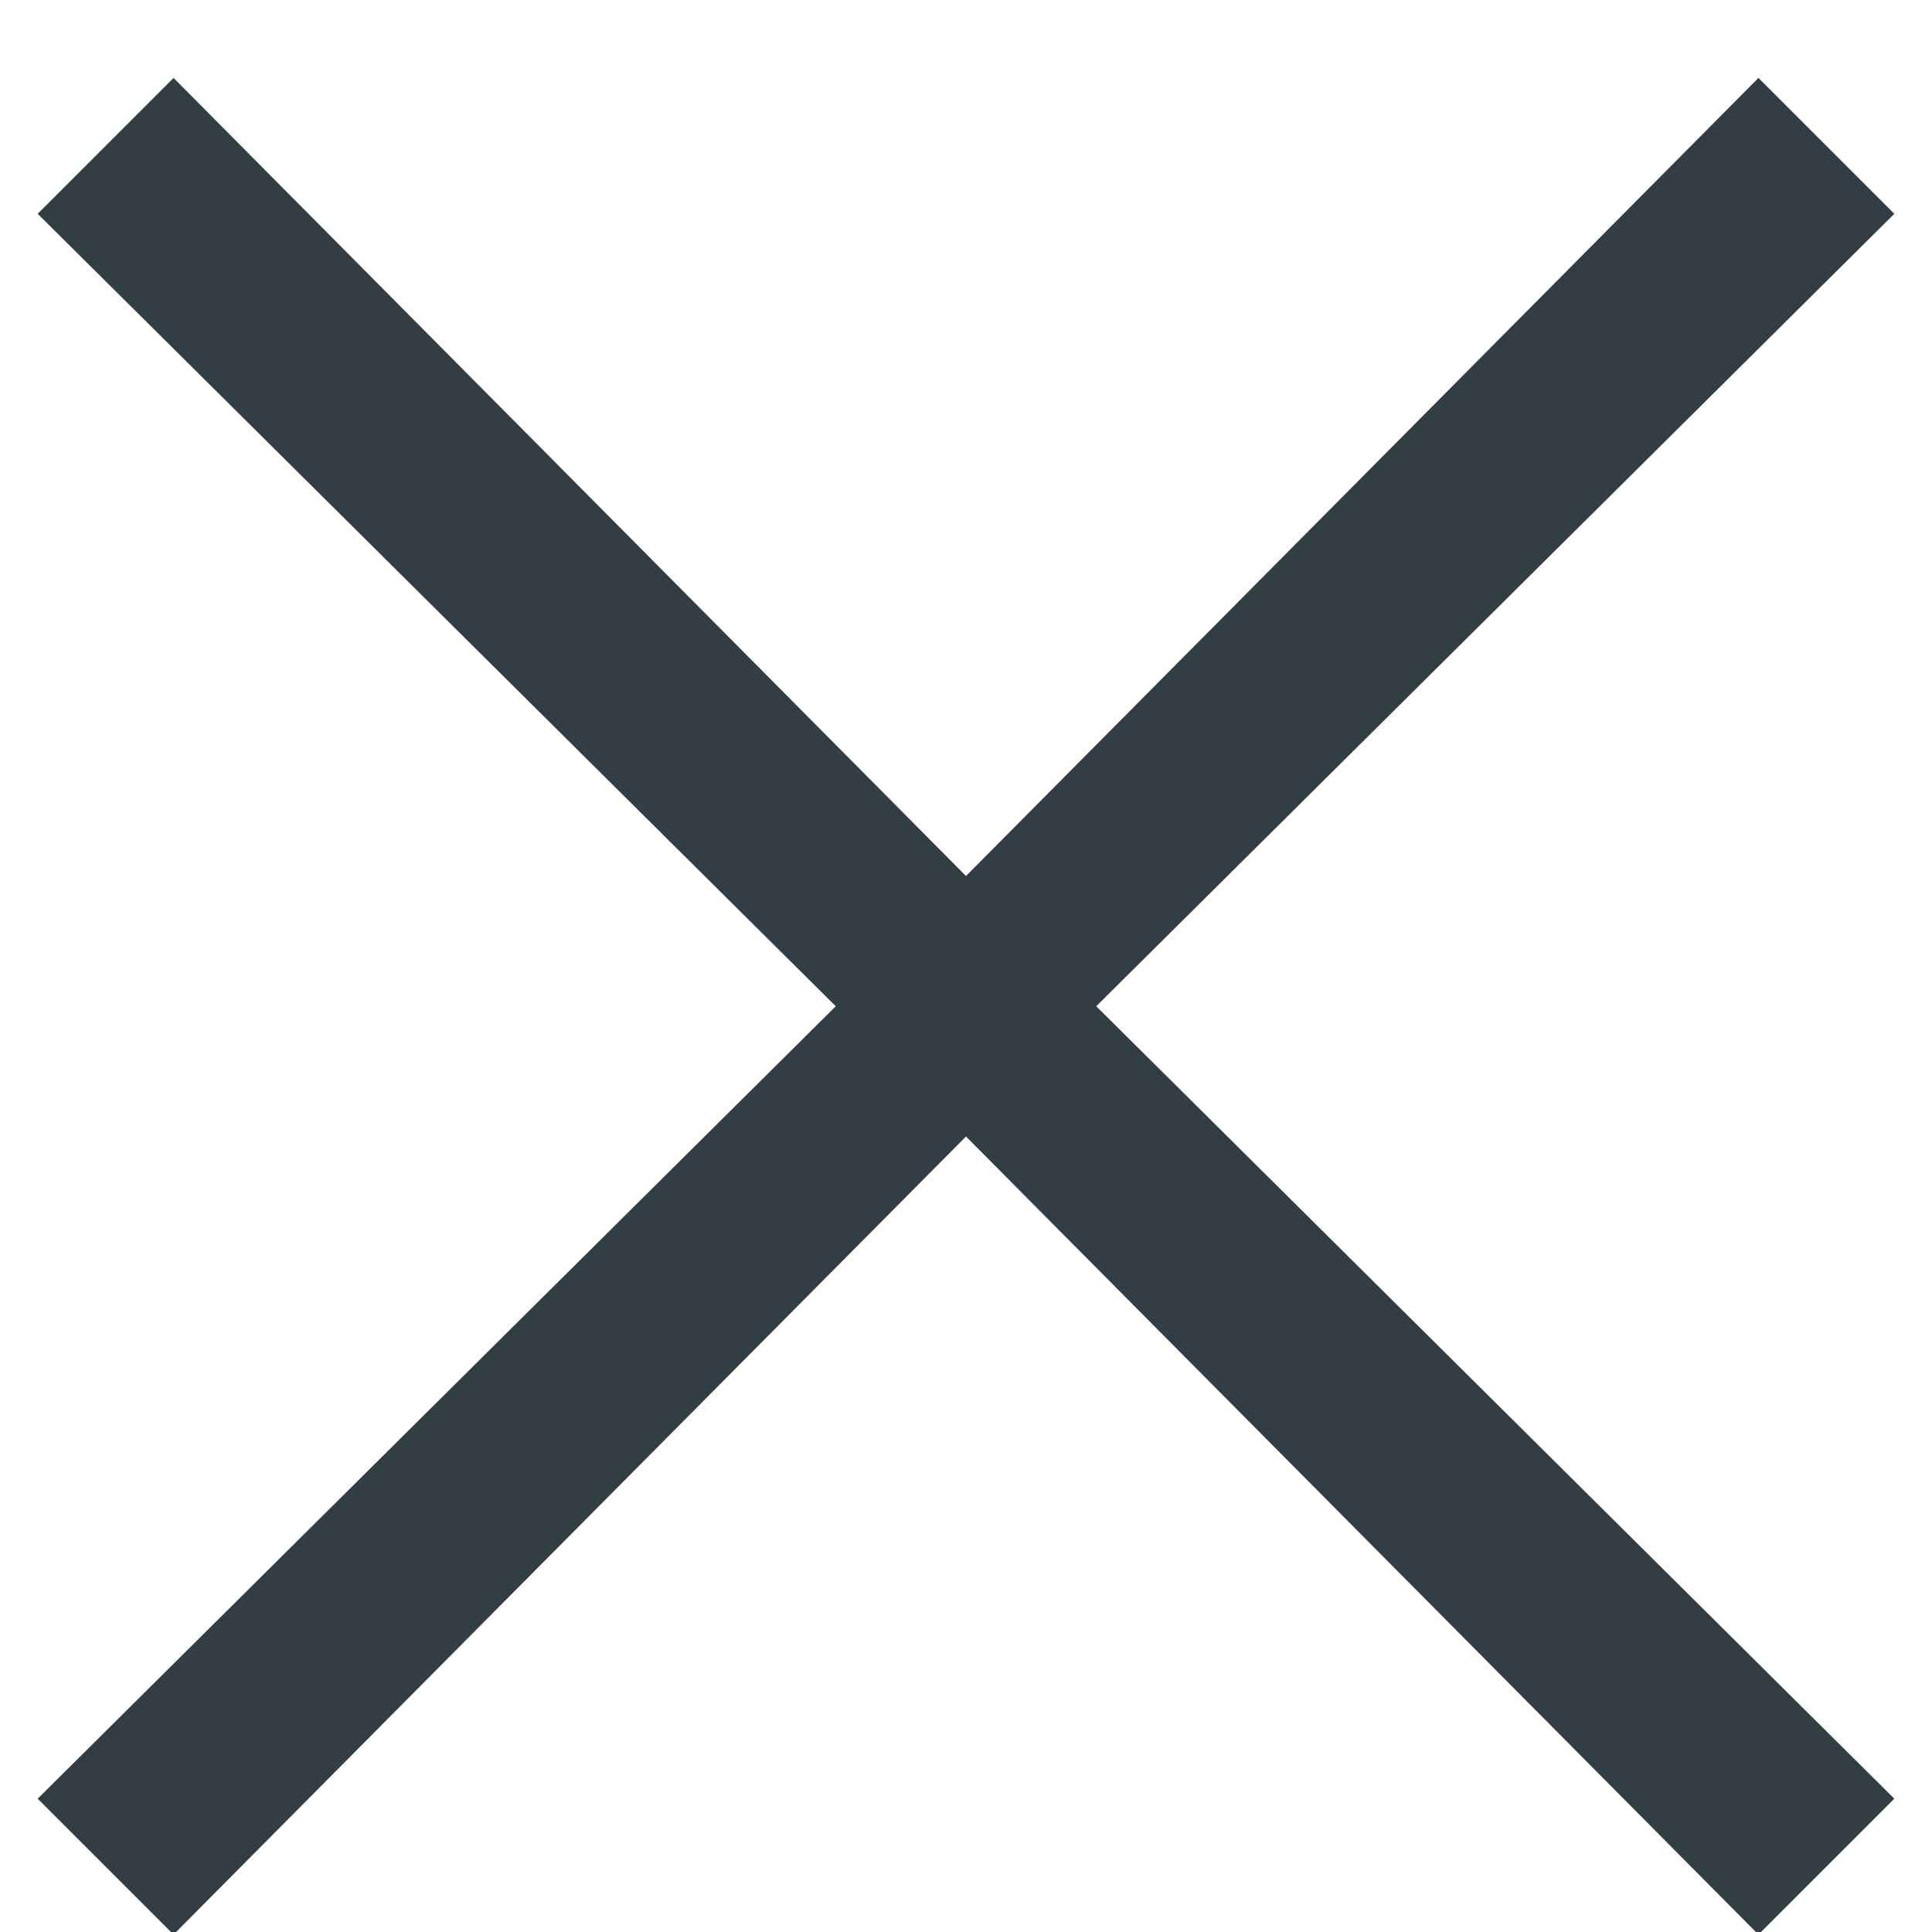 <?xml version="1.0" encoding="UTF-8"?>
<svg width="12px" height="12px" viewBox="0 0 12 12" version="1.1" xmlns="http://www.w3.org/2000/svg" xmlns:xlink="http://www.w3.org/1999/xlink">
    <!-- Generator: sketchtool 51.2 (57519) - http://www.bohemiancoding.com/sketch -->
    <title>9518F870-90CD-4B6A-A2DF-464F231AEEC1</title>
    <desc>Created with sketchtool.</desc>
    <defs></defs>
    <g stroke="none" stroke-width="1" fill="none" fill-rule="evenodd">
        <g id="Flash-messages" transform="translate(-890, -560)" fill="#333E44">
            <g id="Group-6-Copy" transform="translate(520, 534)">
                <polygon id="" points="371.078 26.484 376 31.441 380.922 26.484 381.766 27.328 376.809 32.25 381.766 37.172 380.922 38.016 376 33.059 371.078 38.016 370.234 37.172 375.191 32.25 370.234 27.328"></polygon>
            </g>
        </g>
    </g>
</svg>
